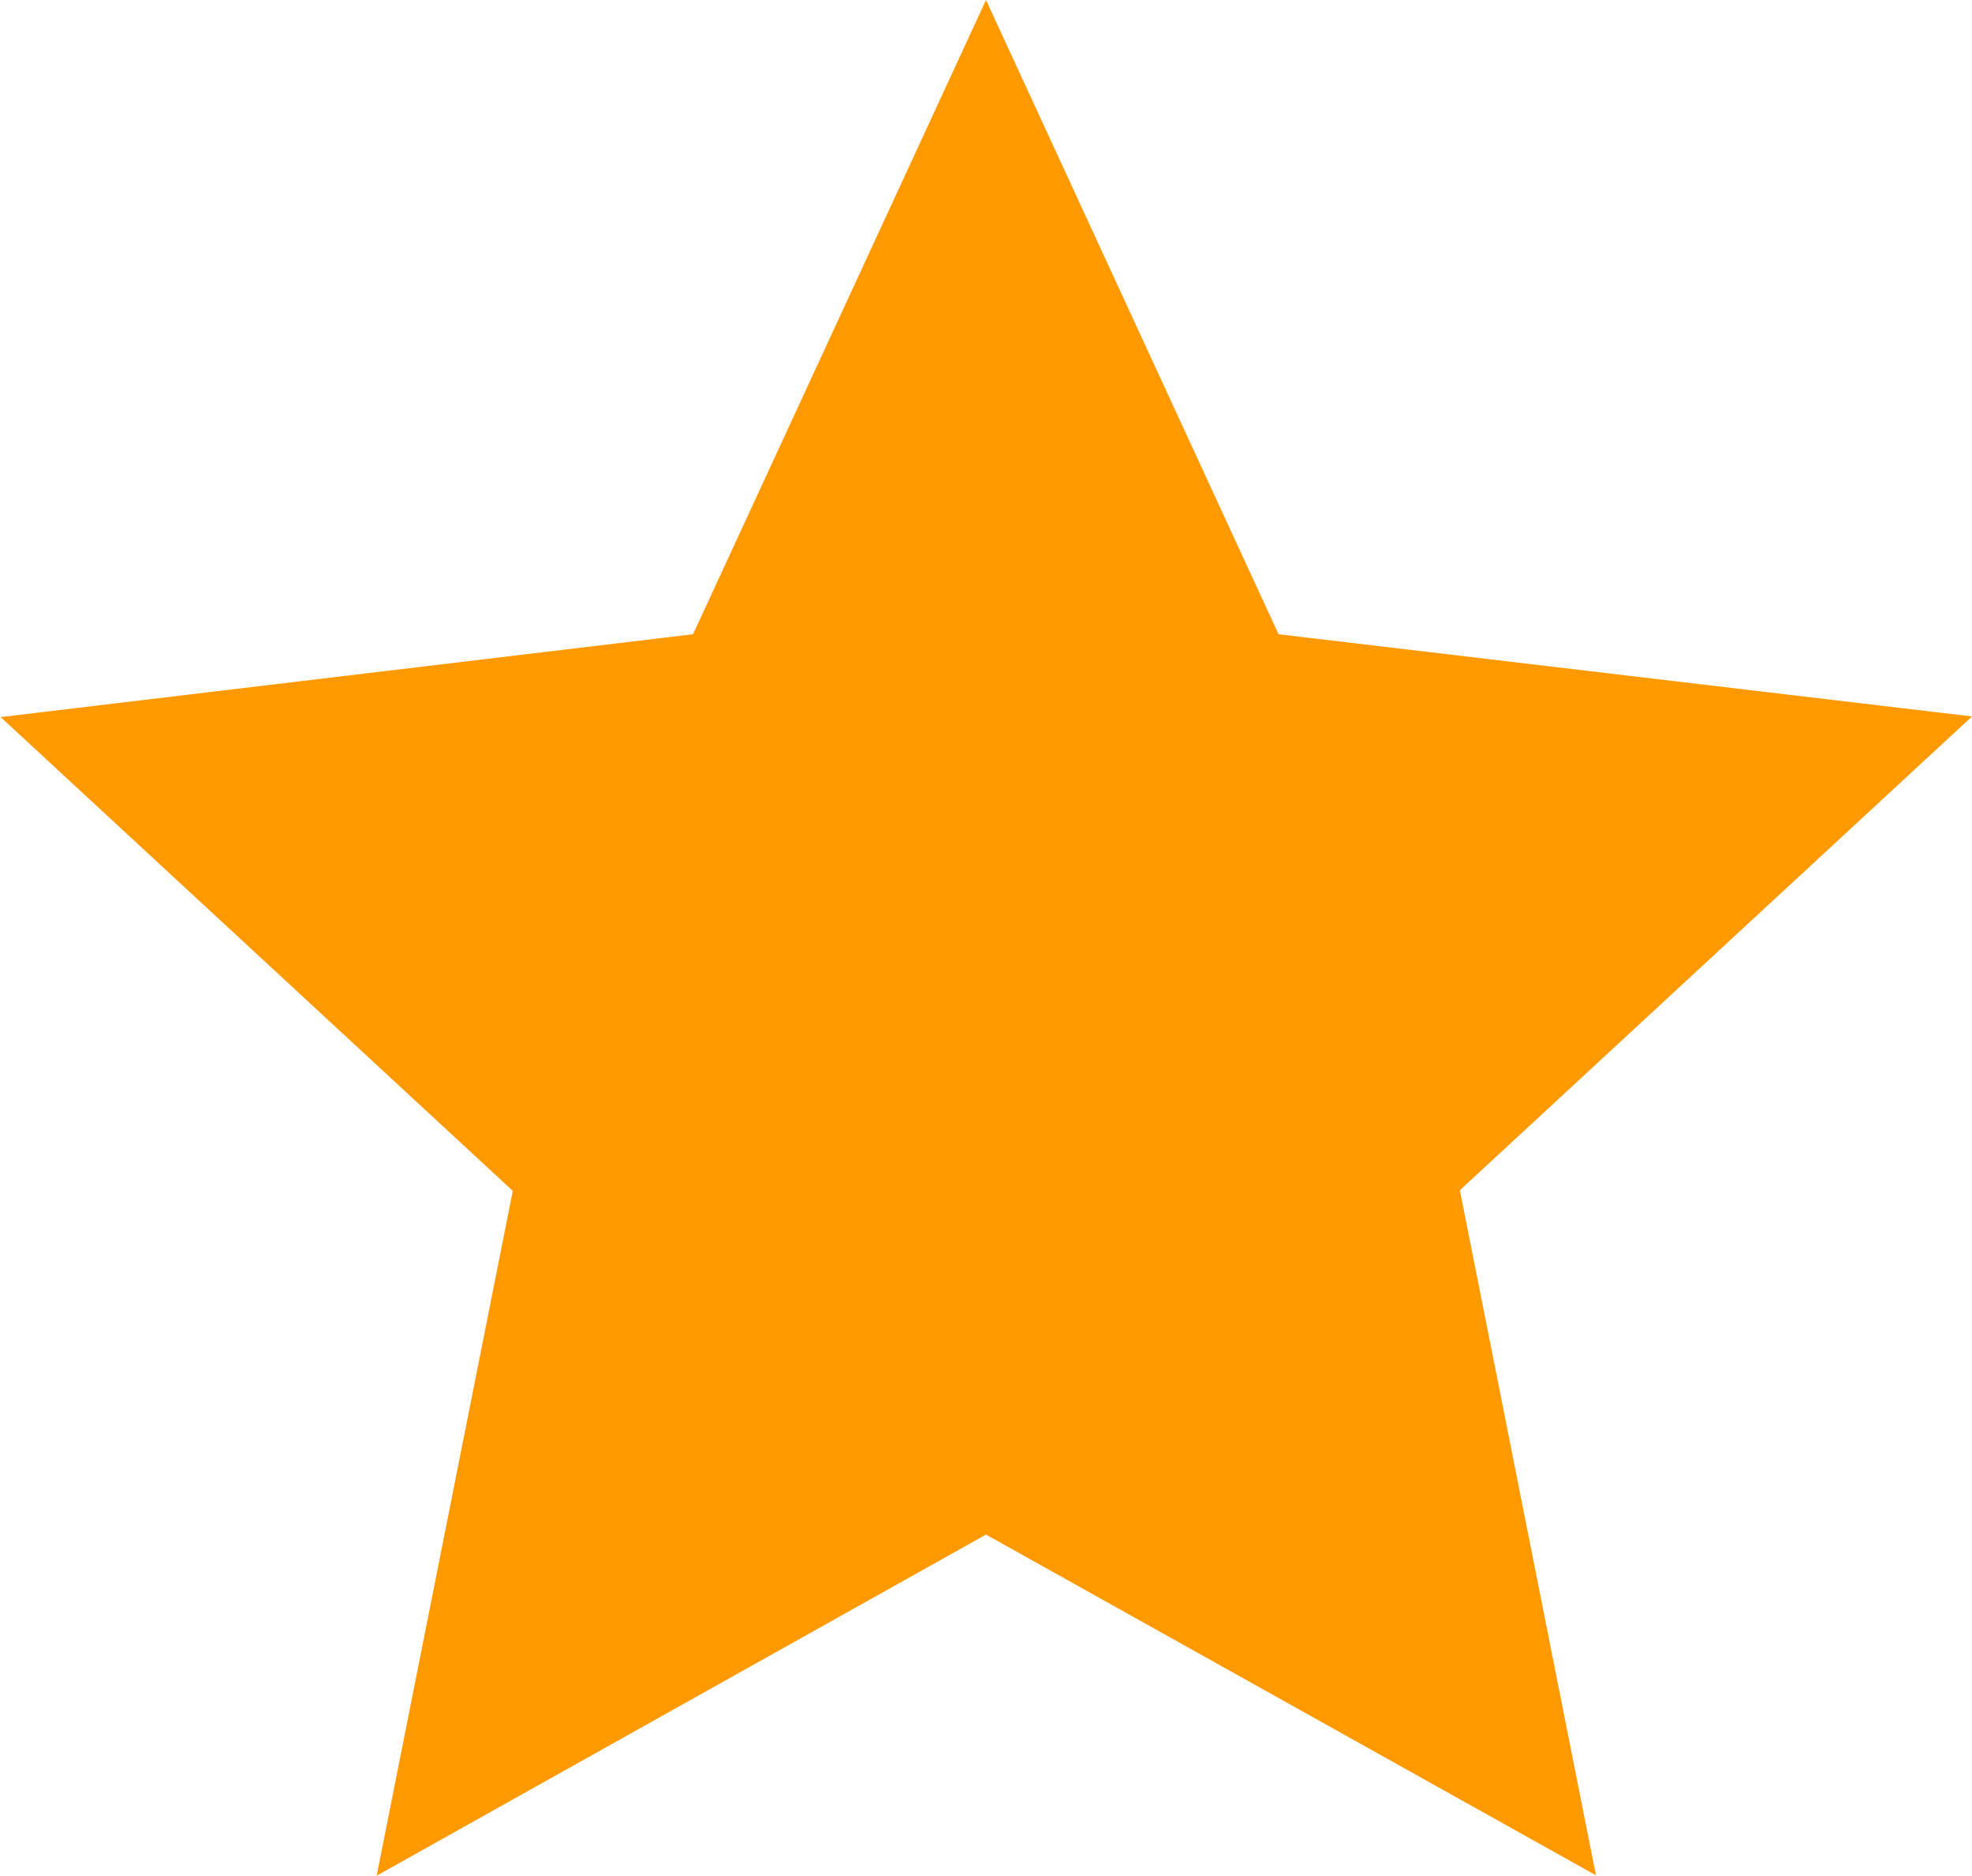 <svg xmlns="http://www.w3.org/2000/svg" width="15.402" height="14.648" viewBox="0 0 15.402 14.648"><defs><style>.a{fill:#f90;}</style></defs><path class="a" d="M8.288,12.484,3.529,15.148,4.592,9.8l-4-3.7L6,5.453,8.288.5l2.285,4.953,5.416.642-4,3.7,1.063,5.35Z" transform="translate(-0.587 -0.5)"/></svg>